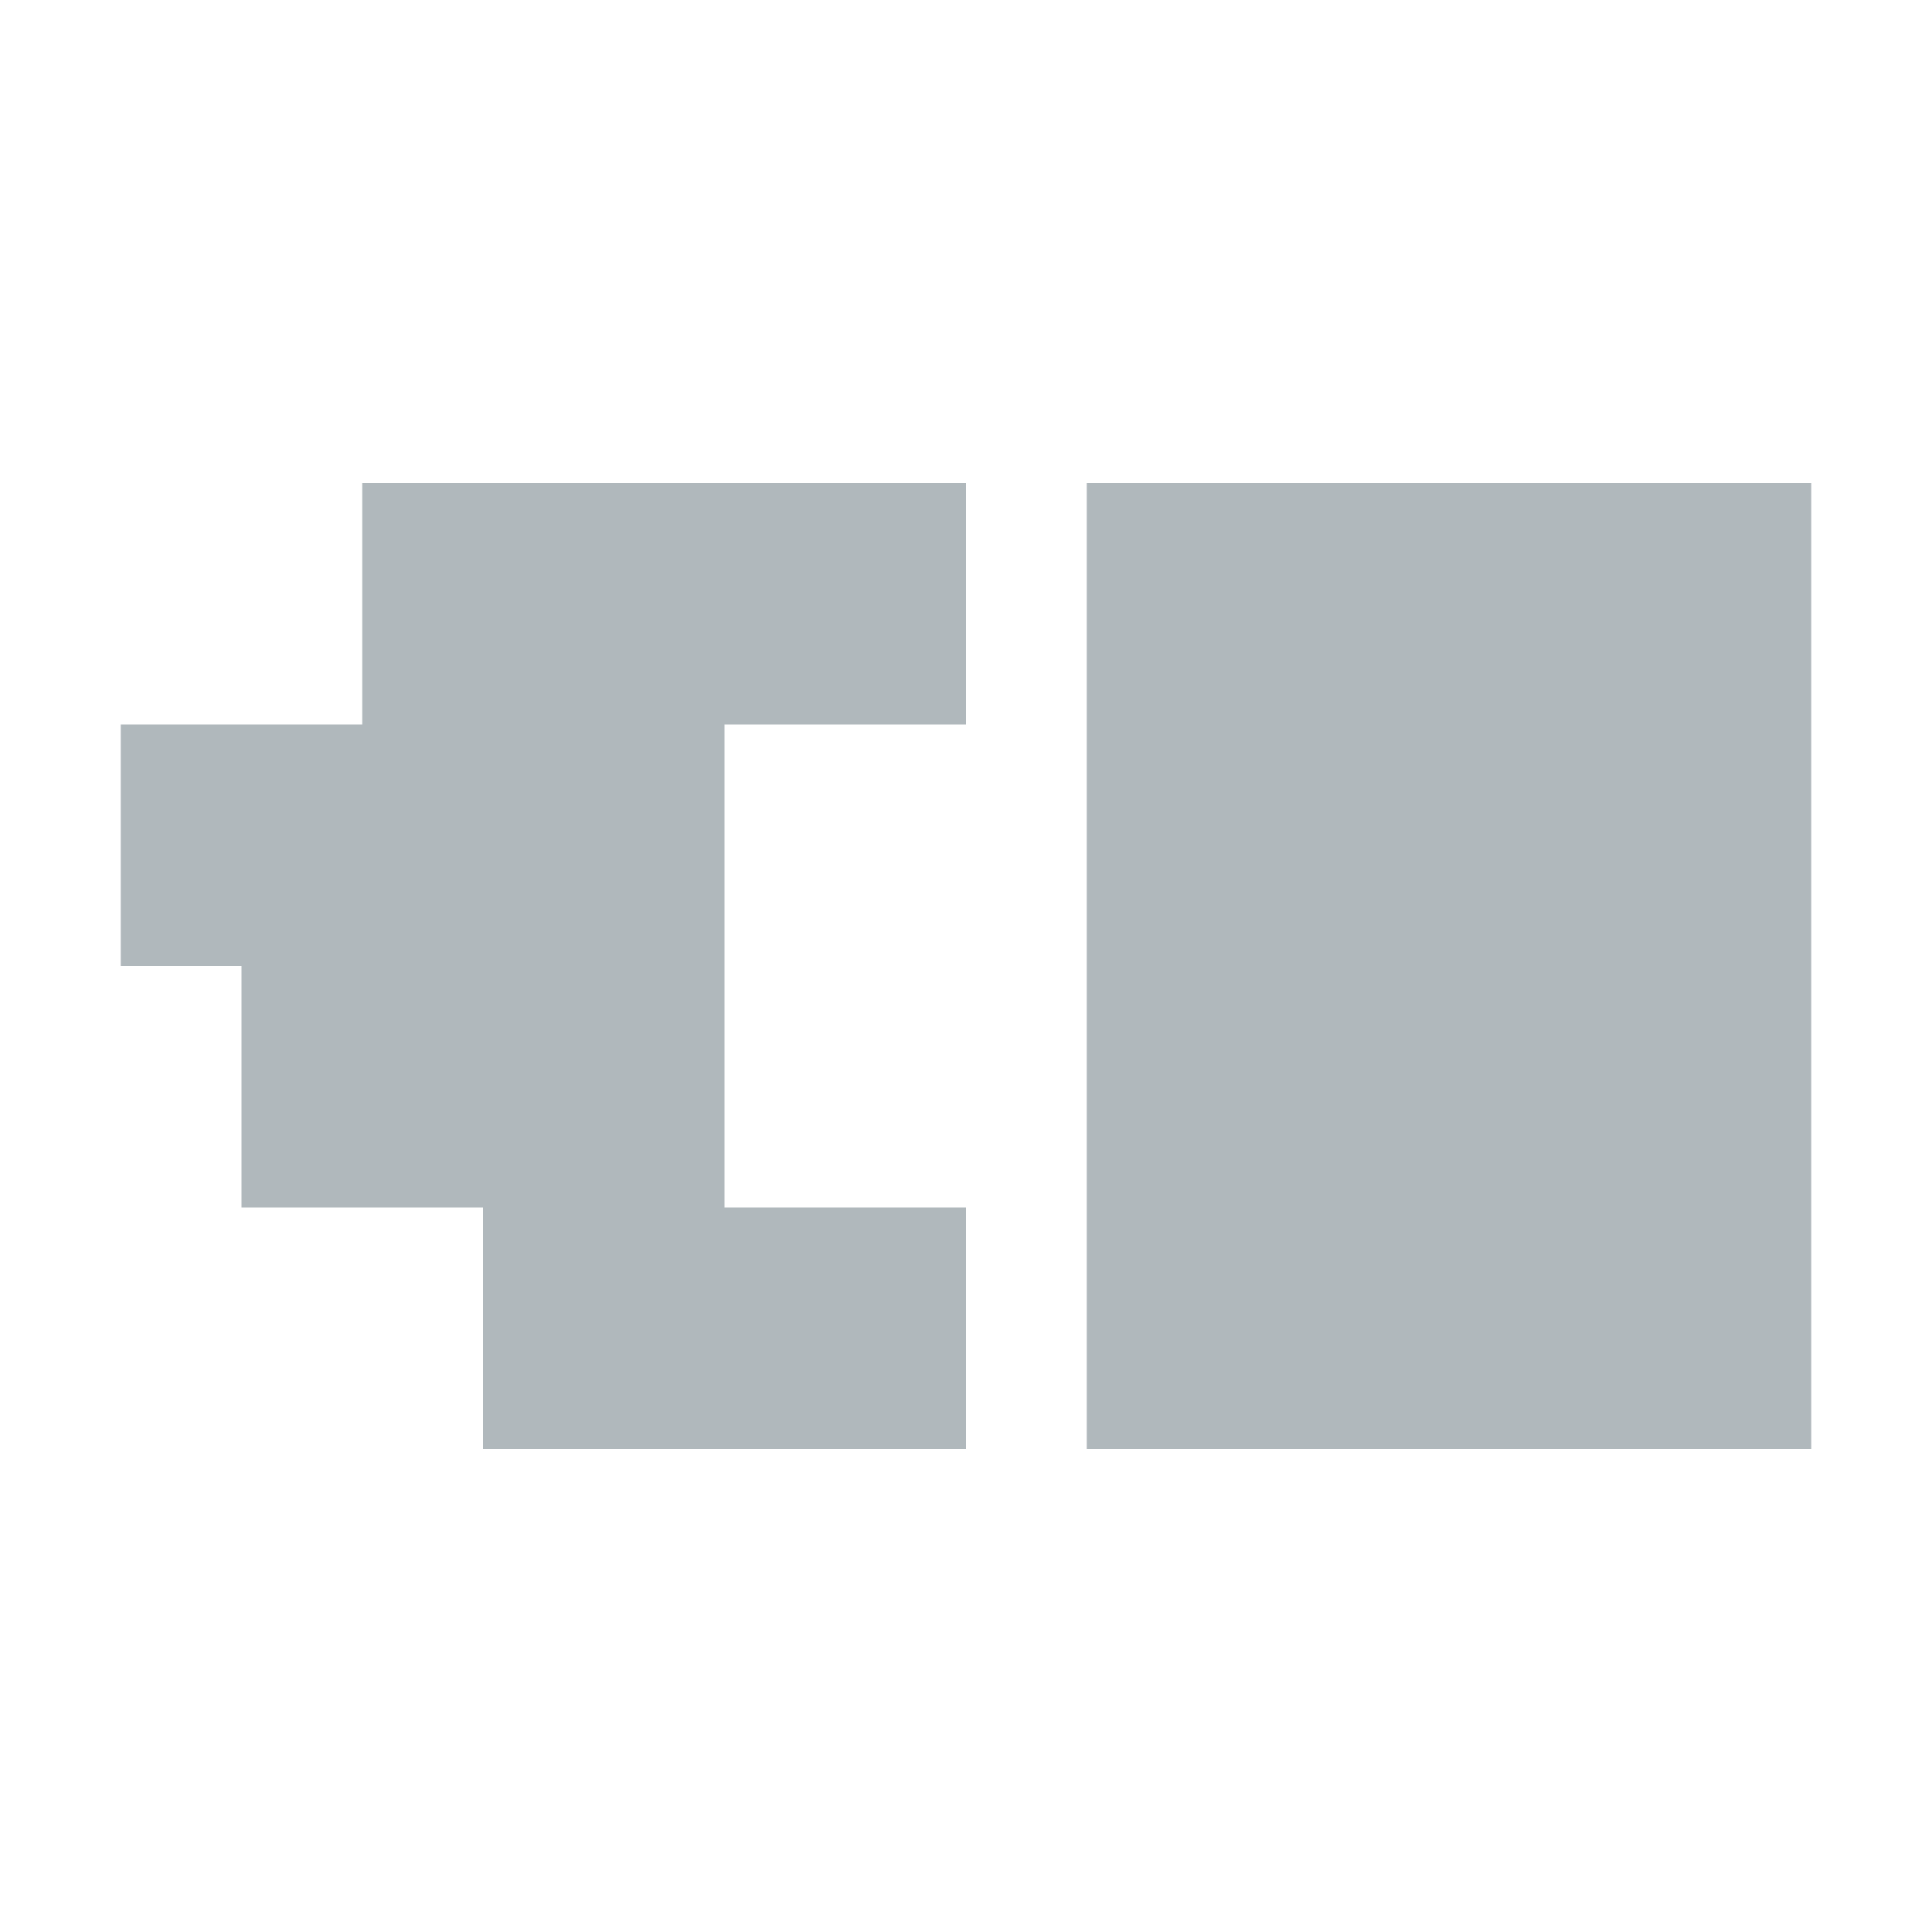<svg xmlns="http://www.w3.org/2000/svg" width="16" height="16" version="1.1">
 <defs>
  <style id="current-color-scheme" type="text/css">
   .ColorScheme-Text { color:#b0b8bc; } .ColorScheme-Highlight { color:#4285f4; } .ColorScheme-NeutralText { color:#ff9800; } .ColorScheme-PositiveText { color:#4caf50; } .ColorScheme-NegativeText { color:#f44336; }
  </style>
 </defs>
 <path style="fill:currentColor" class="ColorScheme-Text" d="M 3,4 V 6 H 1 V 8 H 2 V 10 H 4 V 12 H 8 V 10 H 6 V 6 H 8 V 4 Z M 9,4 V 12 H 15 V 4 Z"/>
</svg>
